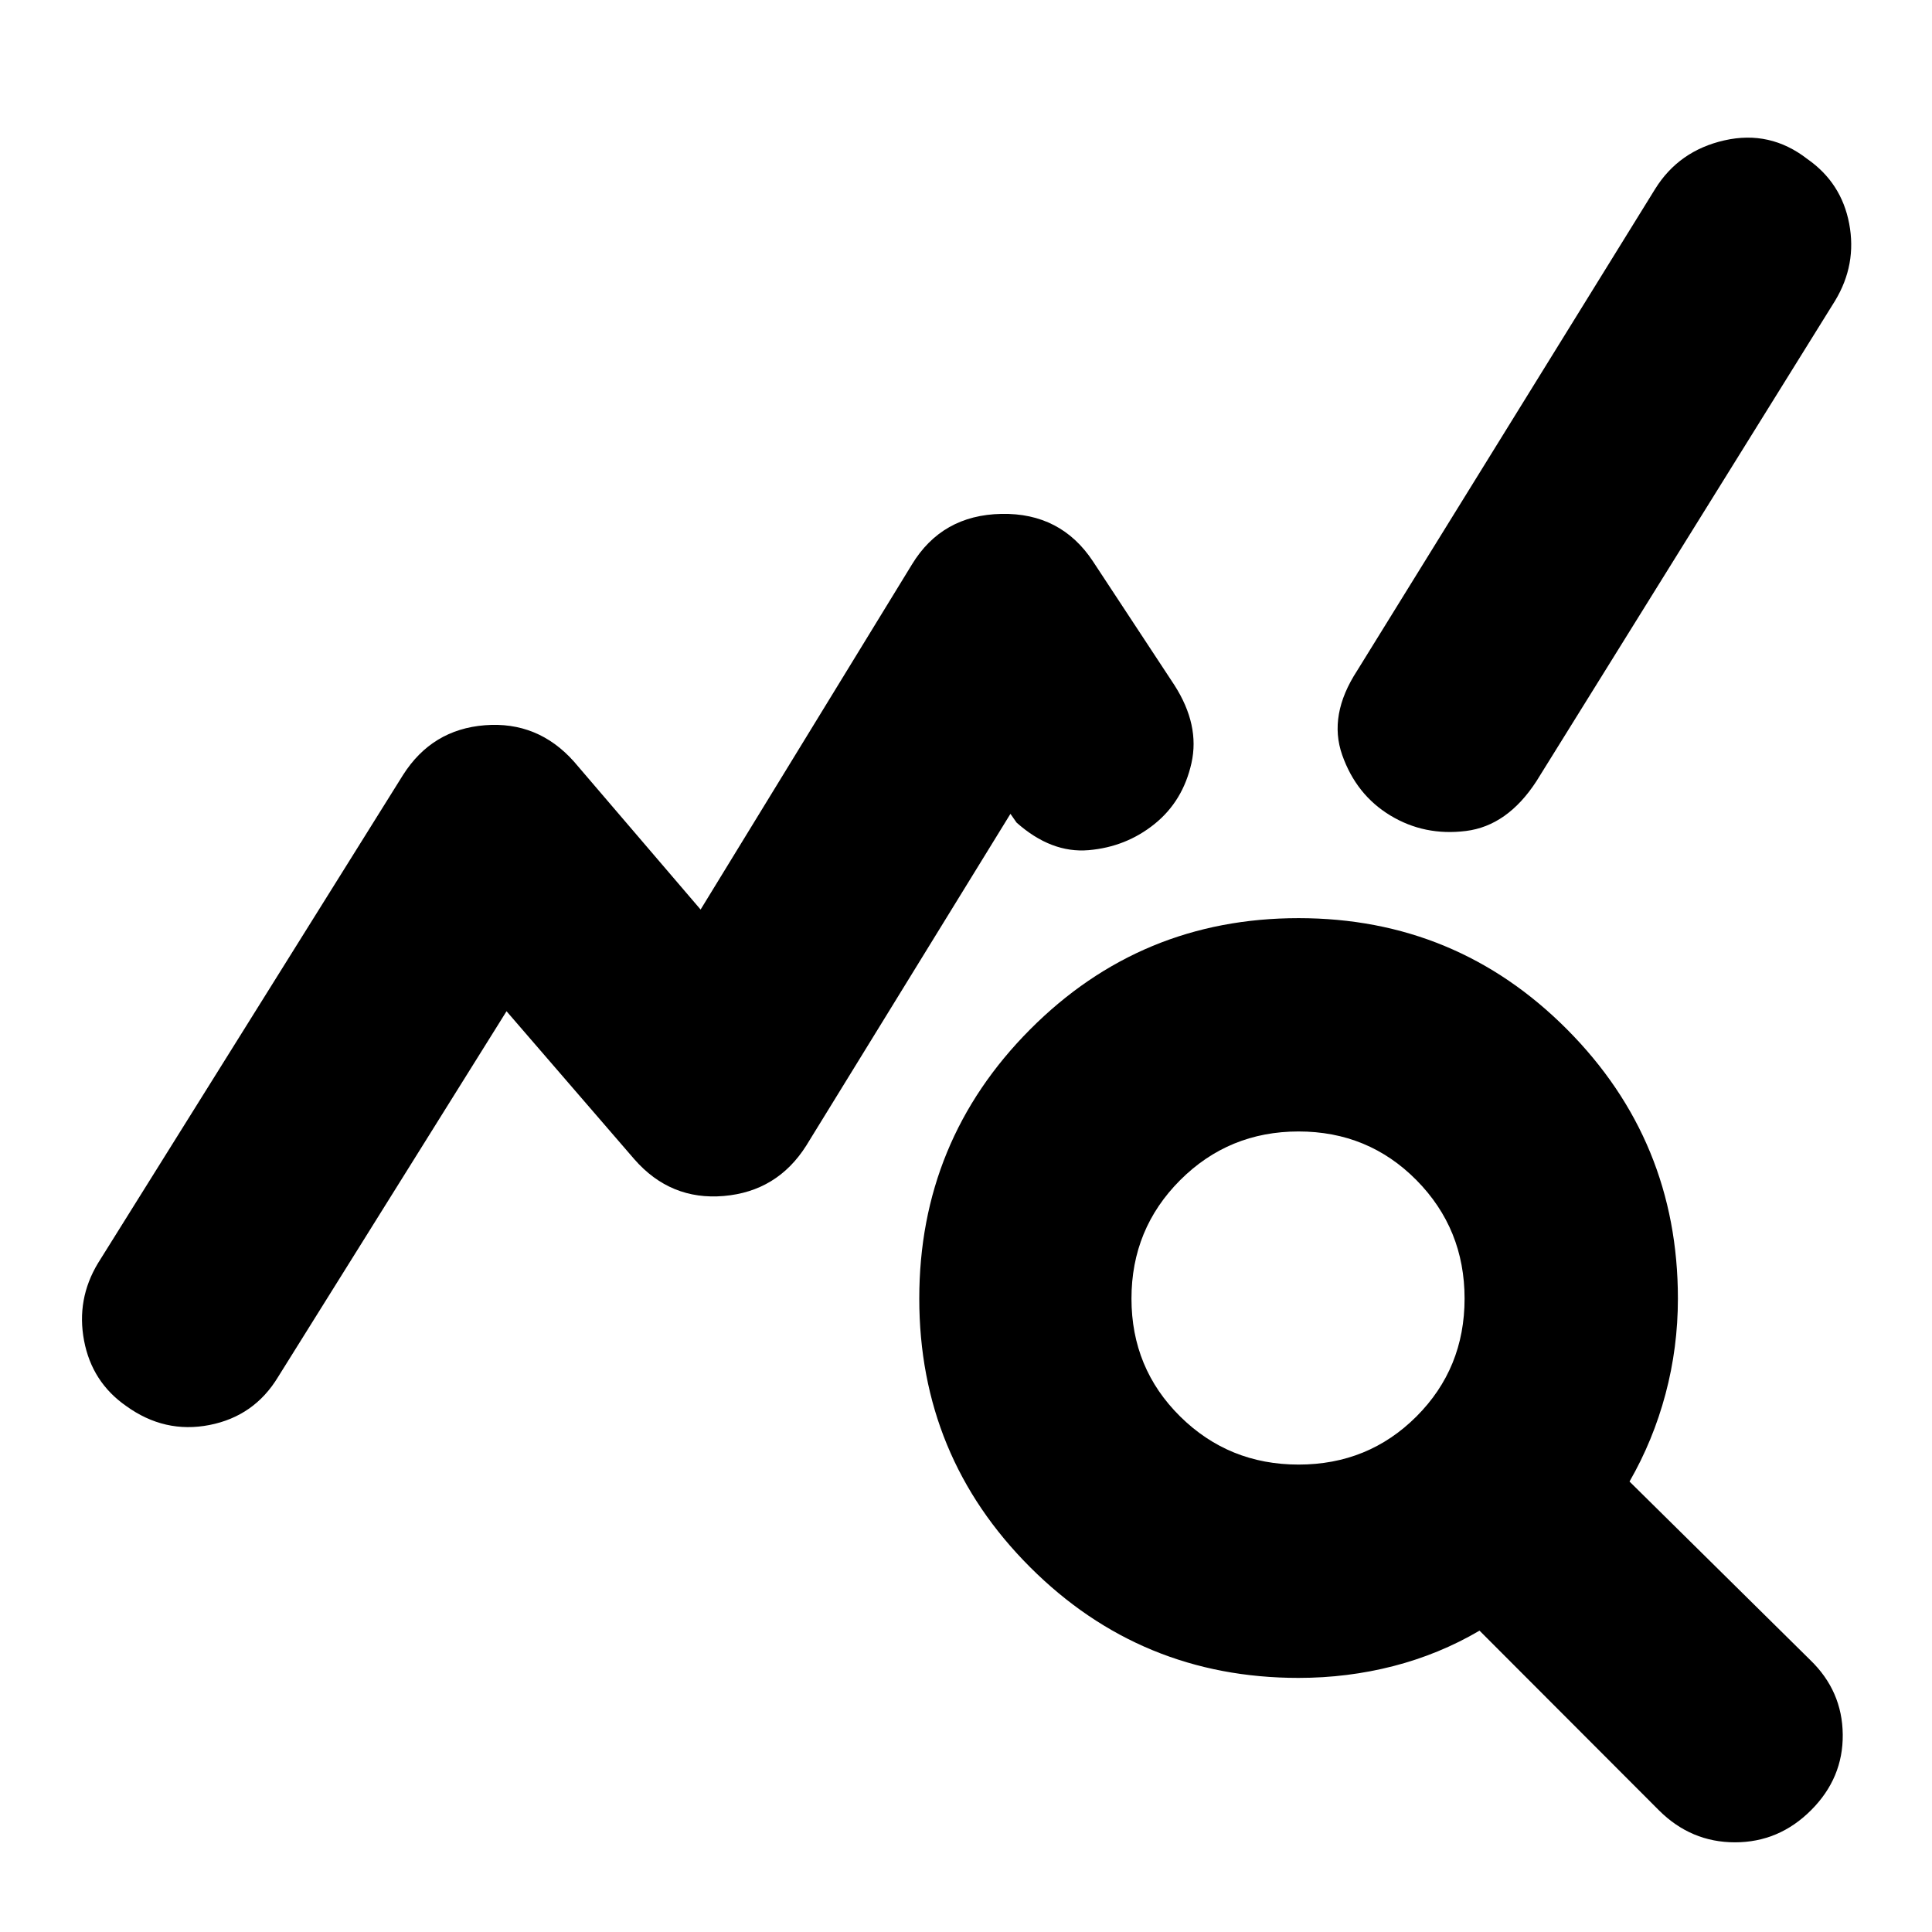 <svg xmlns="http://www.w3.org/2000/svg" height="24" viewBox="0 -960 960 960" width="24"><path d="M62.65-261.39Q45.7-273.22 41.78-293.8q-3.91-20.59 6.92-38.55l151.56-242.56q14.39-22.66 40.67-24.72 26.29-2.07 44.24 18.02l62.96 73.56 104.96-171.39q14.95-24.65 44.52-25.21 29.56-.57 45.52 23.65l40.43 61.43q12.7 19.83 8.48 38.72-4.21 18.89-18.34 30.28-14.14 11.4-32.74 13.01-18.61 1.6-35.83-13.7l-3.04-4.35-101.52 164.96q-14.4 22.65-40.9 24.93-26.5 2.28-44.45-18.24l-63.52-73.56-113.53 181.74q-11.82 19.52-34.13 23.87-22.3 4.34-41.39-9.48Zm582.61 135.13q-78.39 0-133.43-55.04-55.05-55.05-55.05-133.44t55.05-133.72q55.04-55.32 133.43-55.32 78.39 0 133.44 55.32 55.04 55.33 55.04 133.72 0 24.31-6.15 47.39-6.15 23.09-17.89 43.52l89.78 88.66q15.96 15.39 16.17 37.04.22 21.65-15.74 37.61-15.95 15.96-37.82 15.96t-37.83-15.96l-89.09-89.22q-20 11.74-42.8 17.61-22.8 5.87-47.11 5.87Zm0-106q34.65 0 58.57-23.91 23.91-23.92 23.91-58.57t-23.91-58.85q-23.92-24.19-58.57-24.19t-58.85 24.19q-24.19 24.2-24.19 58.85 0 34.65 24.19 58.57 24.2 23.91 58.85 23.91Zm45.61-322.52q-16.96-10.26-23.94-30.07-6.97-19.8 7.42-41.89l148.04-239.3q11.83-19.09 34.48-24.22 22.65-5.13 41.17 9.26 16.96 11.82 20.81 32.13 3.85 20.3-6.98 38.26L763.39-571.74q-14.39 22.09-34.98 24.65-20.58 2.57-37.54-7.69Z"/></svg>